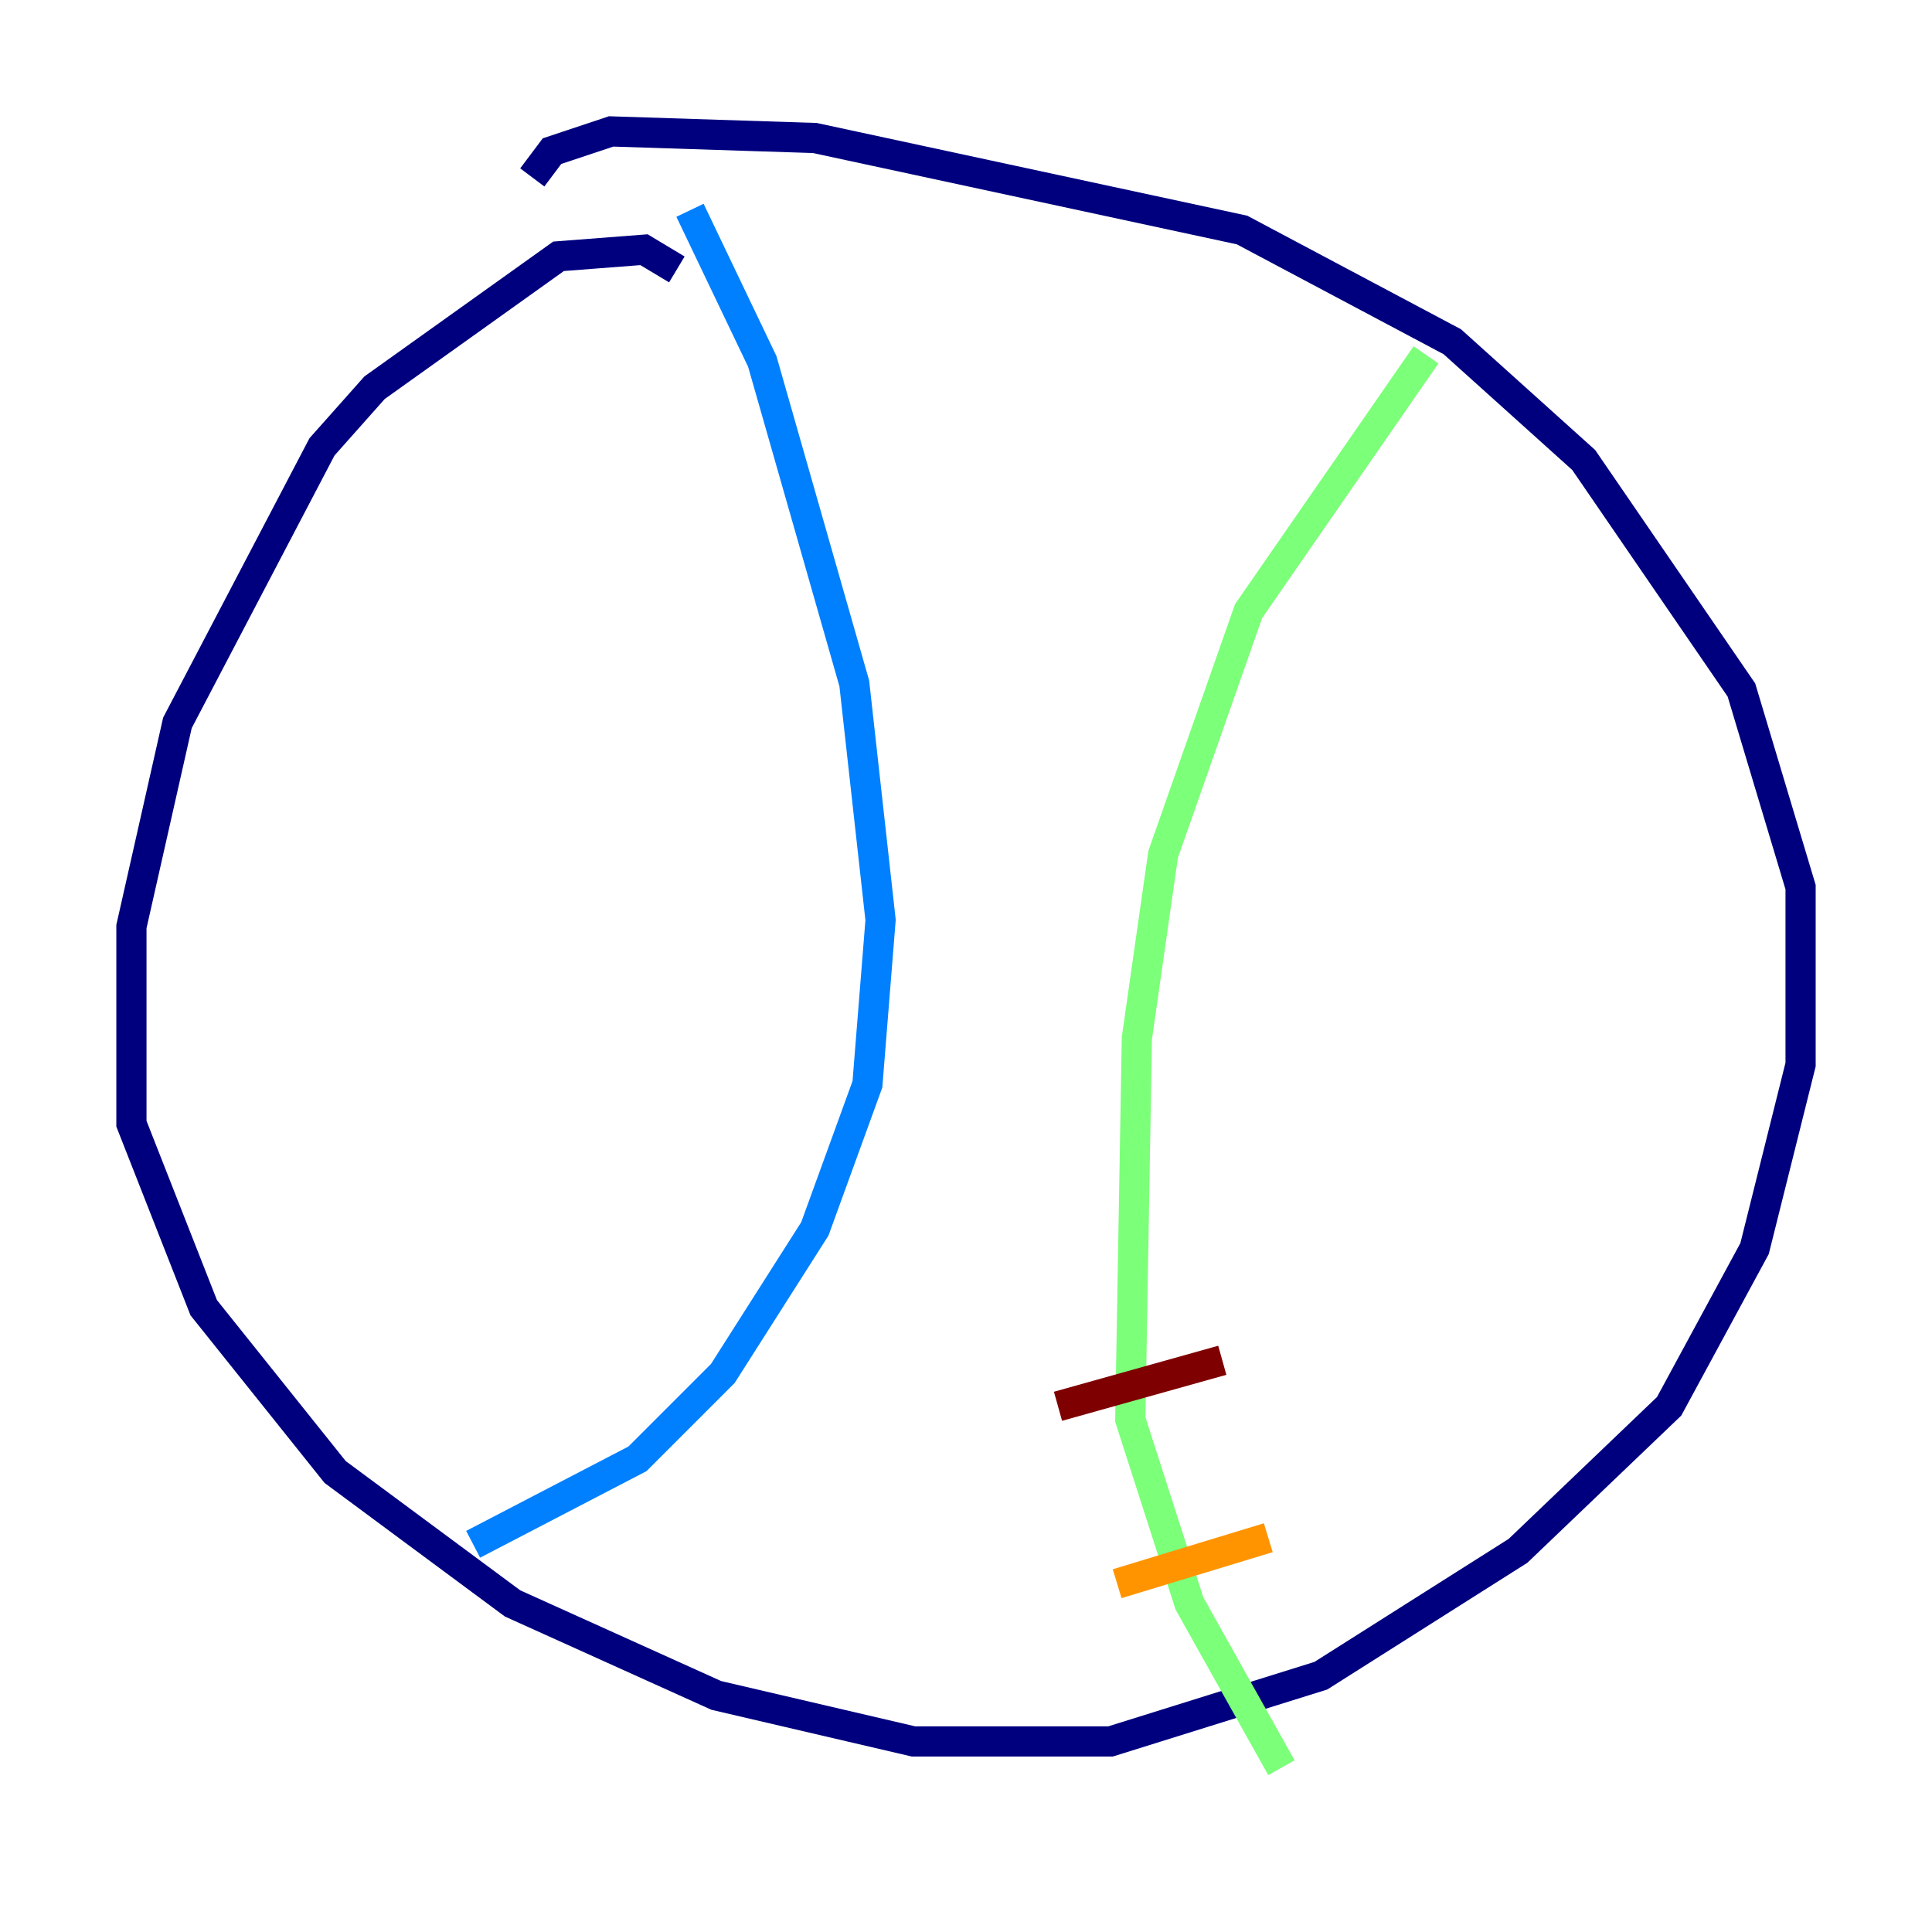 <?xml version="1.0" encoding="utf-8" ?>
<svg baseProfile="tiny" height="128" version="1.2" viewBox="0,0,128,128" width="128" xmlns="http://www.w3.org/2000/svg" xmlns:ev="http://www.w3.org/2001/xml-events" xmlns:xlink="http://www.w3.org/1999/xlink"><defs /><polyline fill="none" points="44.843,17.85 42.667,16.544 37.007,16.98 24.816,25.687 21.333,29.605 11.755,47.891 8.707,61.388 8.707,74.449 13.497,86.639 22.204,97.524 33.959,106.231 47.456,112.326 60.517,115.374 73.578,115.374 87.51,111.02 100.571,102.748 110.585,93.17 116.245,82.721 119.293,70.531 119.293,58.776 115.374,45.714 104.925,30.476 96.218,22.64 82.286,15.238 53.986,9.143 40.49,8.707 36.571,10.014 35.265,11.755" stroke="#00007f" stroke-width="2" /><polyline fill="none" points="45.714,13.932 50.503,23.946 56.599,45.279 58.34,60.952 57.469,71.837 53.986,81.415 47.891,90.993 42.231,96.653 31.347,102.313" stroke="#0080ff" stroke-width="2" /><polyline fill="none" points="94.476,23.51 82.721,40.49 77.061,56.599 75.32,68.789 74.884,94.041 78.803,106.231 84.898,117.116" stroke="#7cff79" stroke-width="2" /><polyline fill="none" points="74.014,104.925 84.027,101.878" stroke="#ff9400" stroke-width="2" /><polyline fill="none" points="70.095,93.17 80.98,90.122" stroke="#7f0000" stroke-width="2" /></svg>